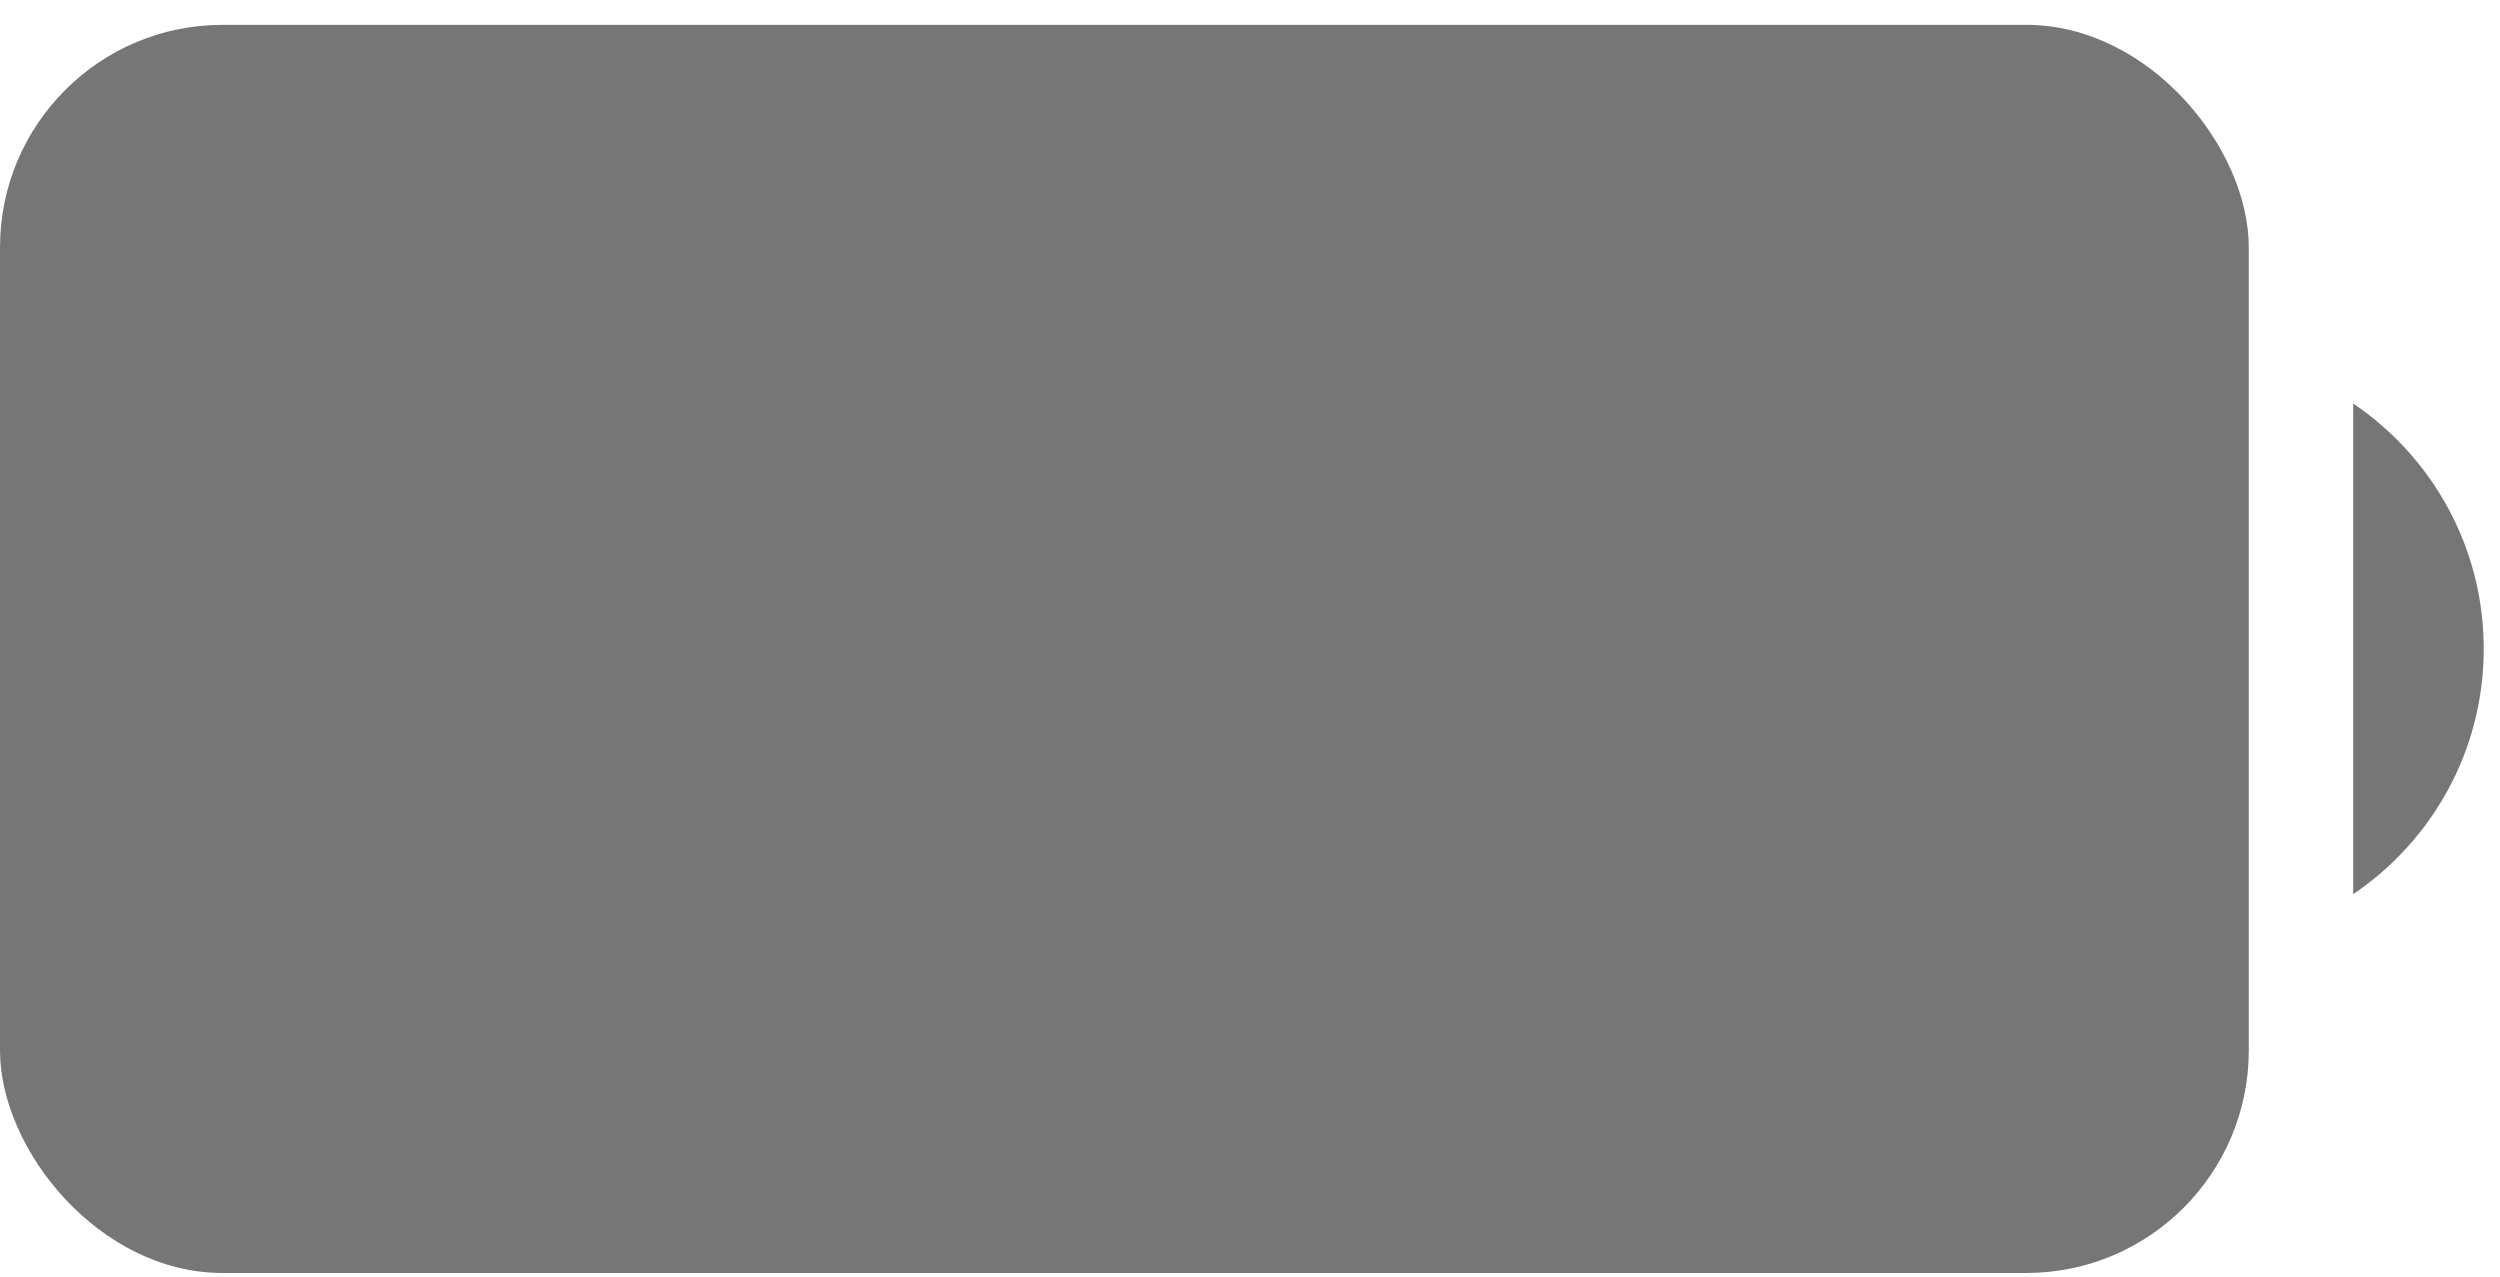 <svg width="47" height="24" viewBox="0 0 47 24" fill="none" xmlns="http://www.w3.org/2000/svg">
<rect y="0.467" width="42.277" height="23.465" rx="4.184" fill="#767676"/>
<path d="M44.24 7.586C45.72 8.587 46.694 10.279 46.694 12.2C46.694 14.12 45.719 15.81 44.24 16.811V7.586Z" fill="#767676"/>
</svg>
